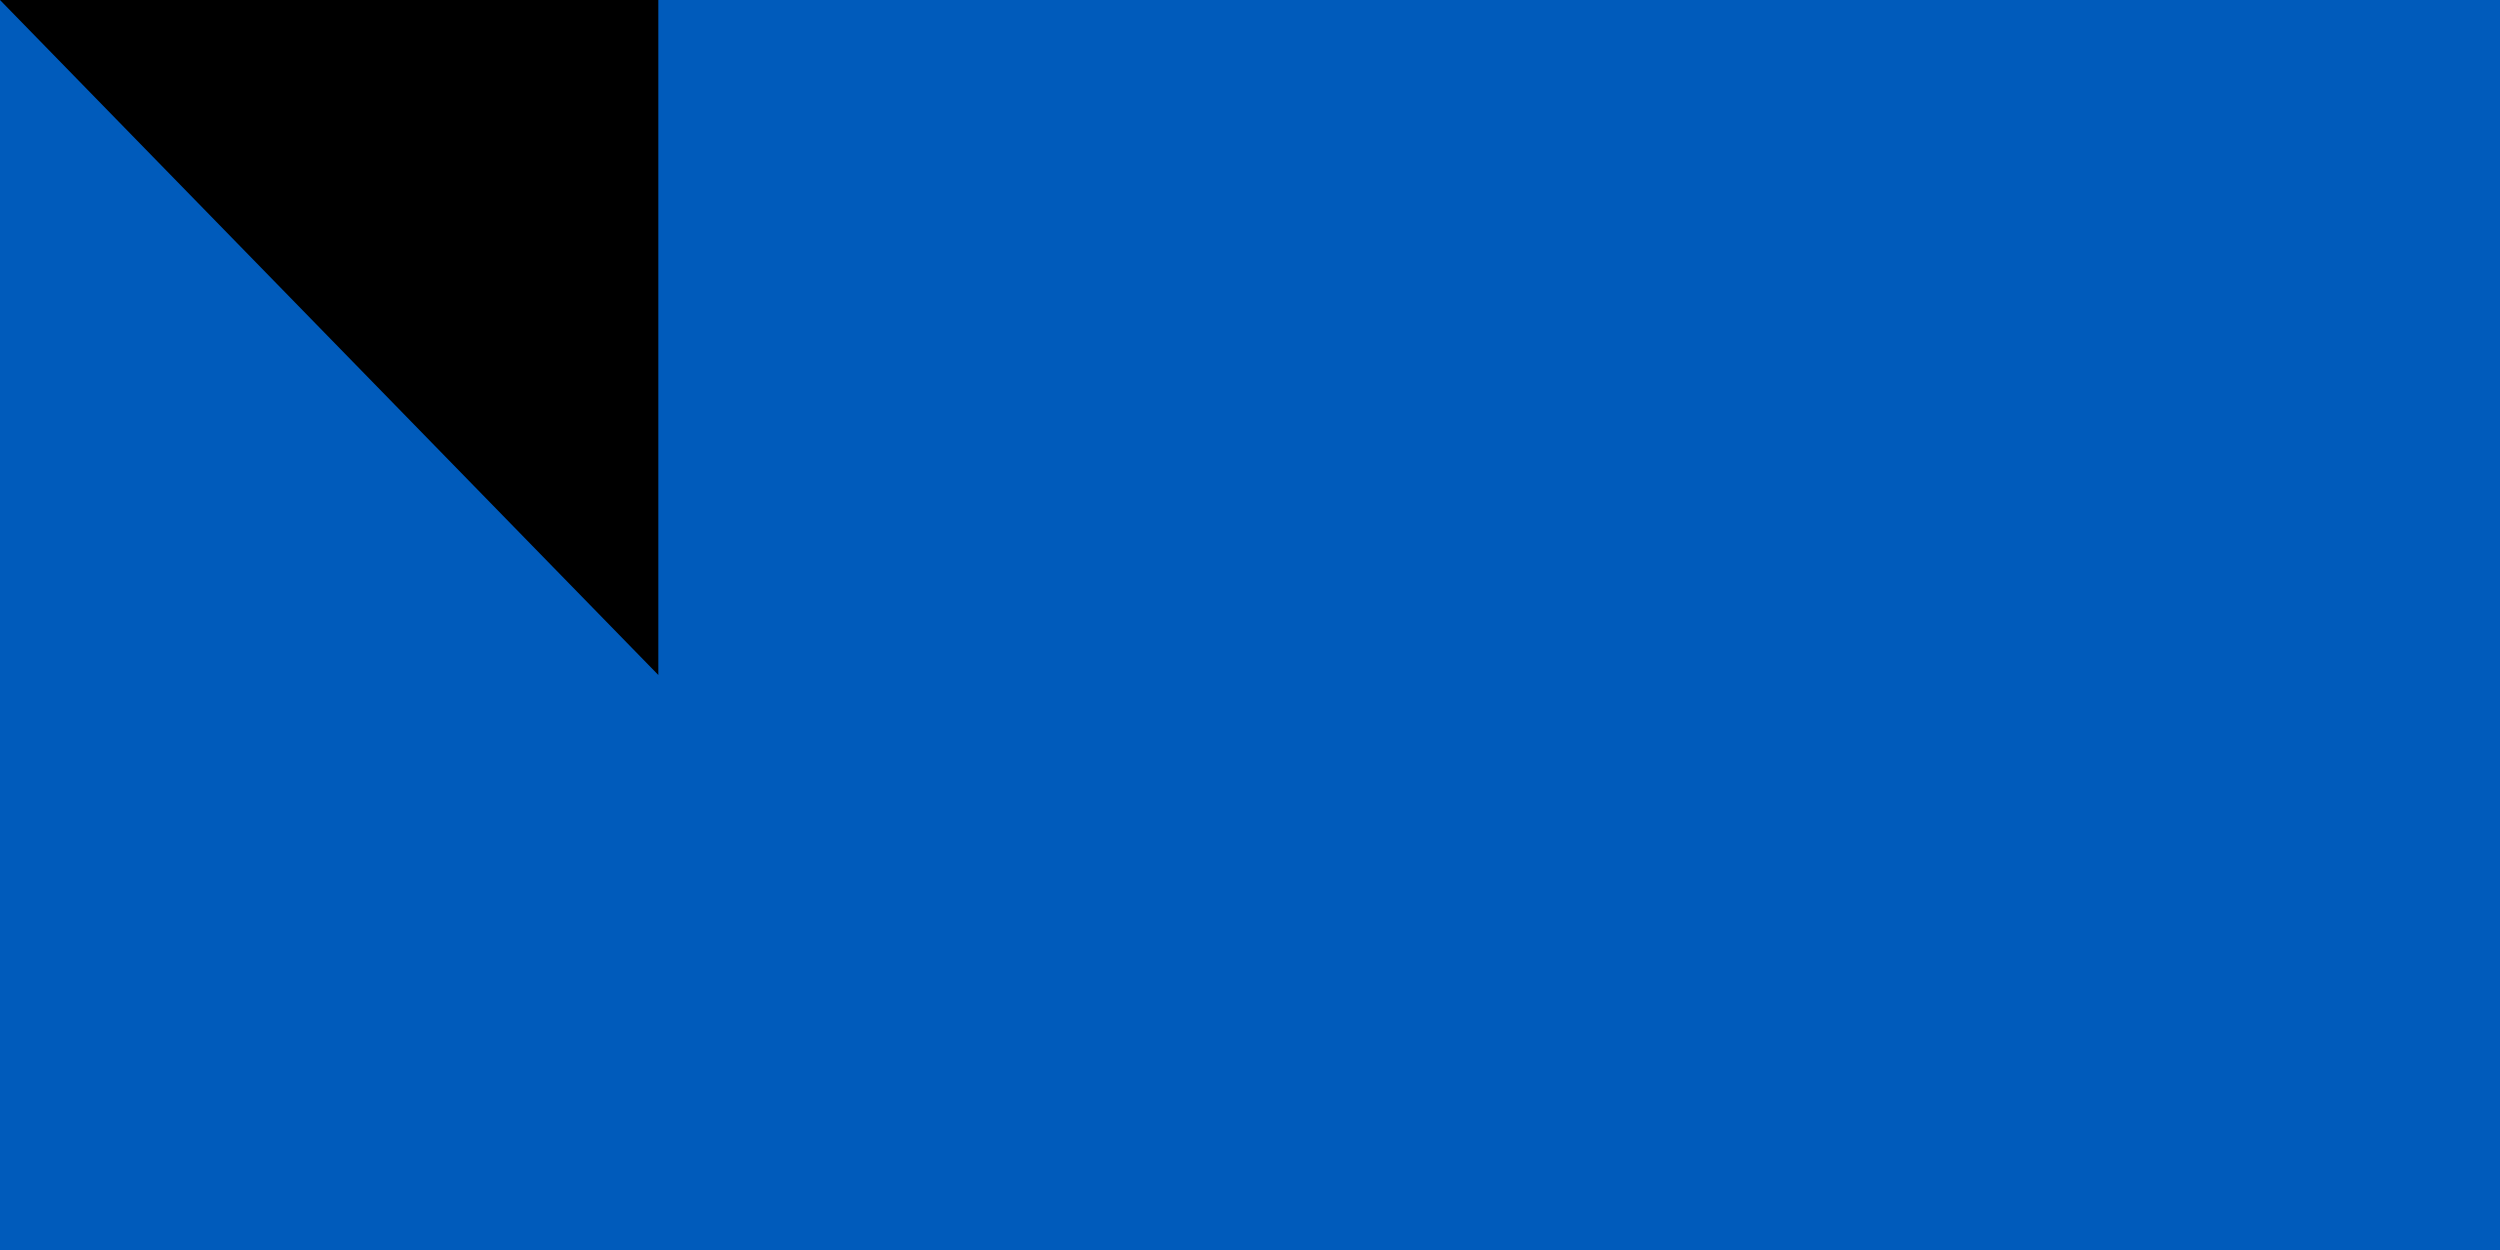 <svg xmlns="http://www.w3.org/2000/svg" width="300" height="150">
<rect width="1200" height="800" fill="#005BBB"/>
<rect width="1200" height="400" y="400" fill="#FFD500"/>
<path id="path-b7328" d="m m0 79 m0 81 m0 65 m0 65 m0 65 m0 65 m0 65 m0 65 m0 65 m0 65 m0 65 m0 65 m0 65 m0 65 m0 65 m0 65 m0 65 m0 65 m0 65 m0 65 m0 78 m0 97 m0 109 m0 74 m0 55 m0 100 m0 78 m0 111 m0 49 m0 122 m0 120 m0 106 m0 54 m0 76 m0 67 m0 78 m0 56 m0 51 m0 101 m0 84 m0 67 m0 109 m0 74 m0 117 m0 121 m0 90 m0 118 m0 79 m0 105 m0 51 m0 77 m0 78 m0 81 m0 80 m0 78 m0 85 m0 120 m0 104 m0 52 m0 104 m0 103 m0 85 m0 70 m0 53 m0 106 m0 69 m0 108 m0 118 m0 103 m0 69 m0 110 m0 121 m0 83 m0 77 m0 80 m0 68 m0 80 m0 80 m0 97 m0 68 m0 100 m0 117 m0 52 m0 57 m0 90 m0 103 m0 61 m0 61"/>
</svg>